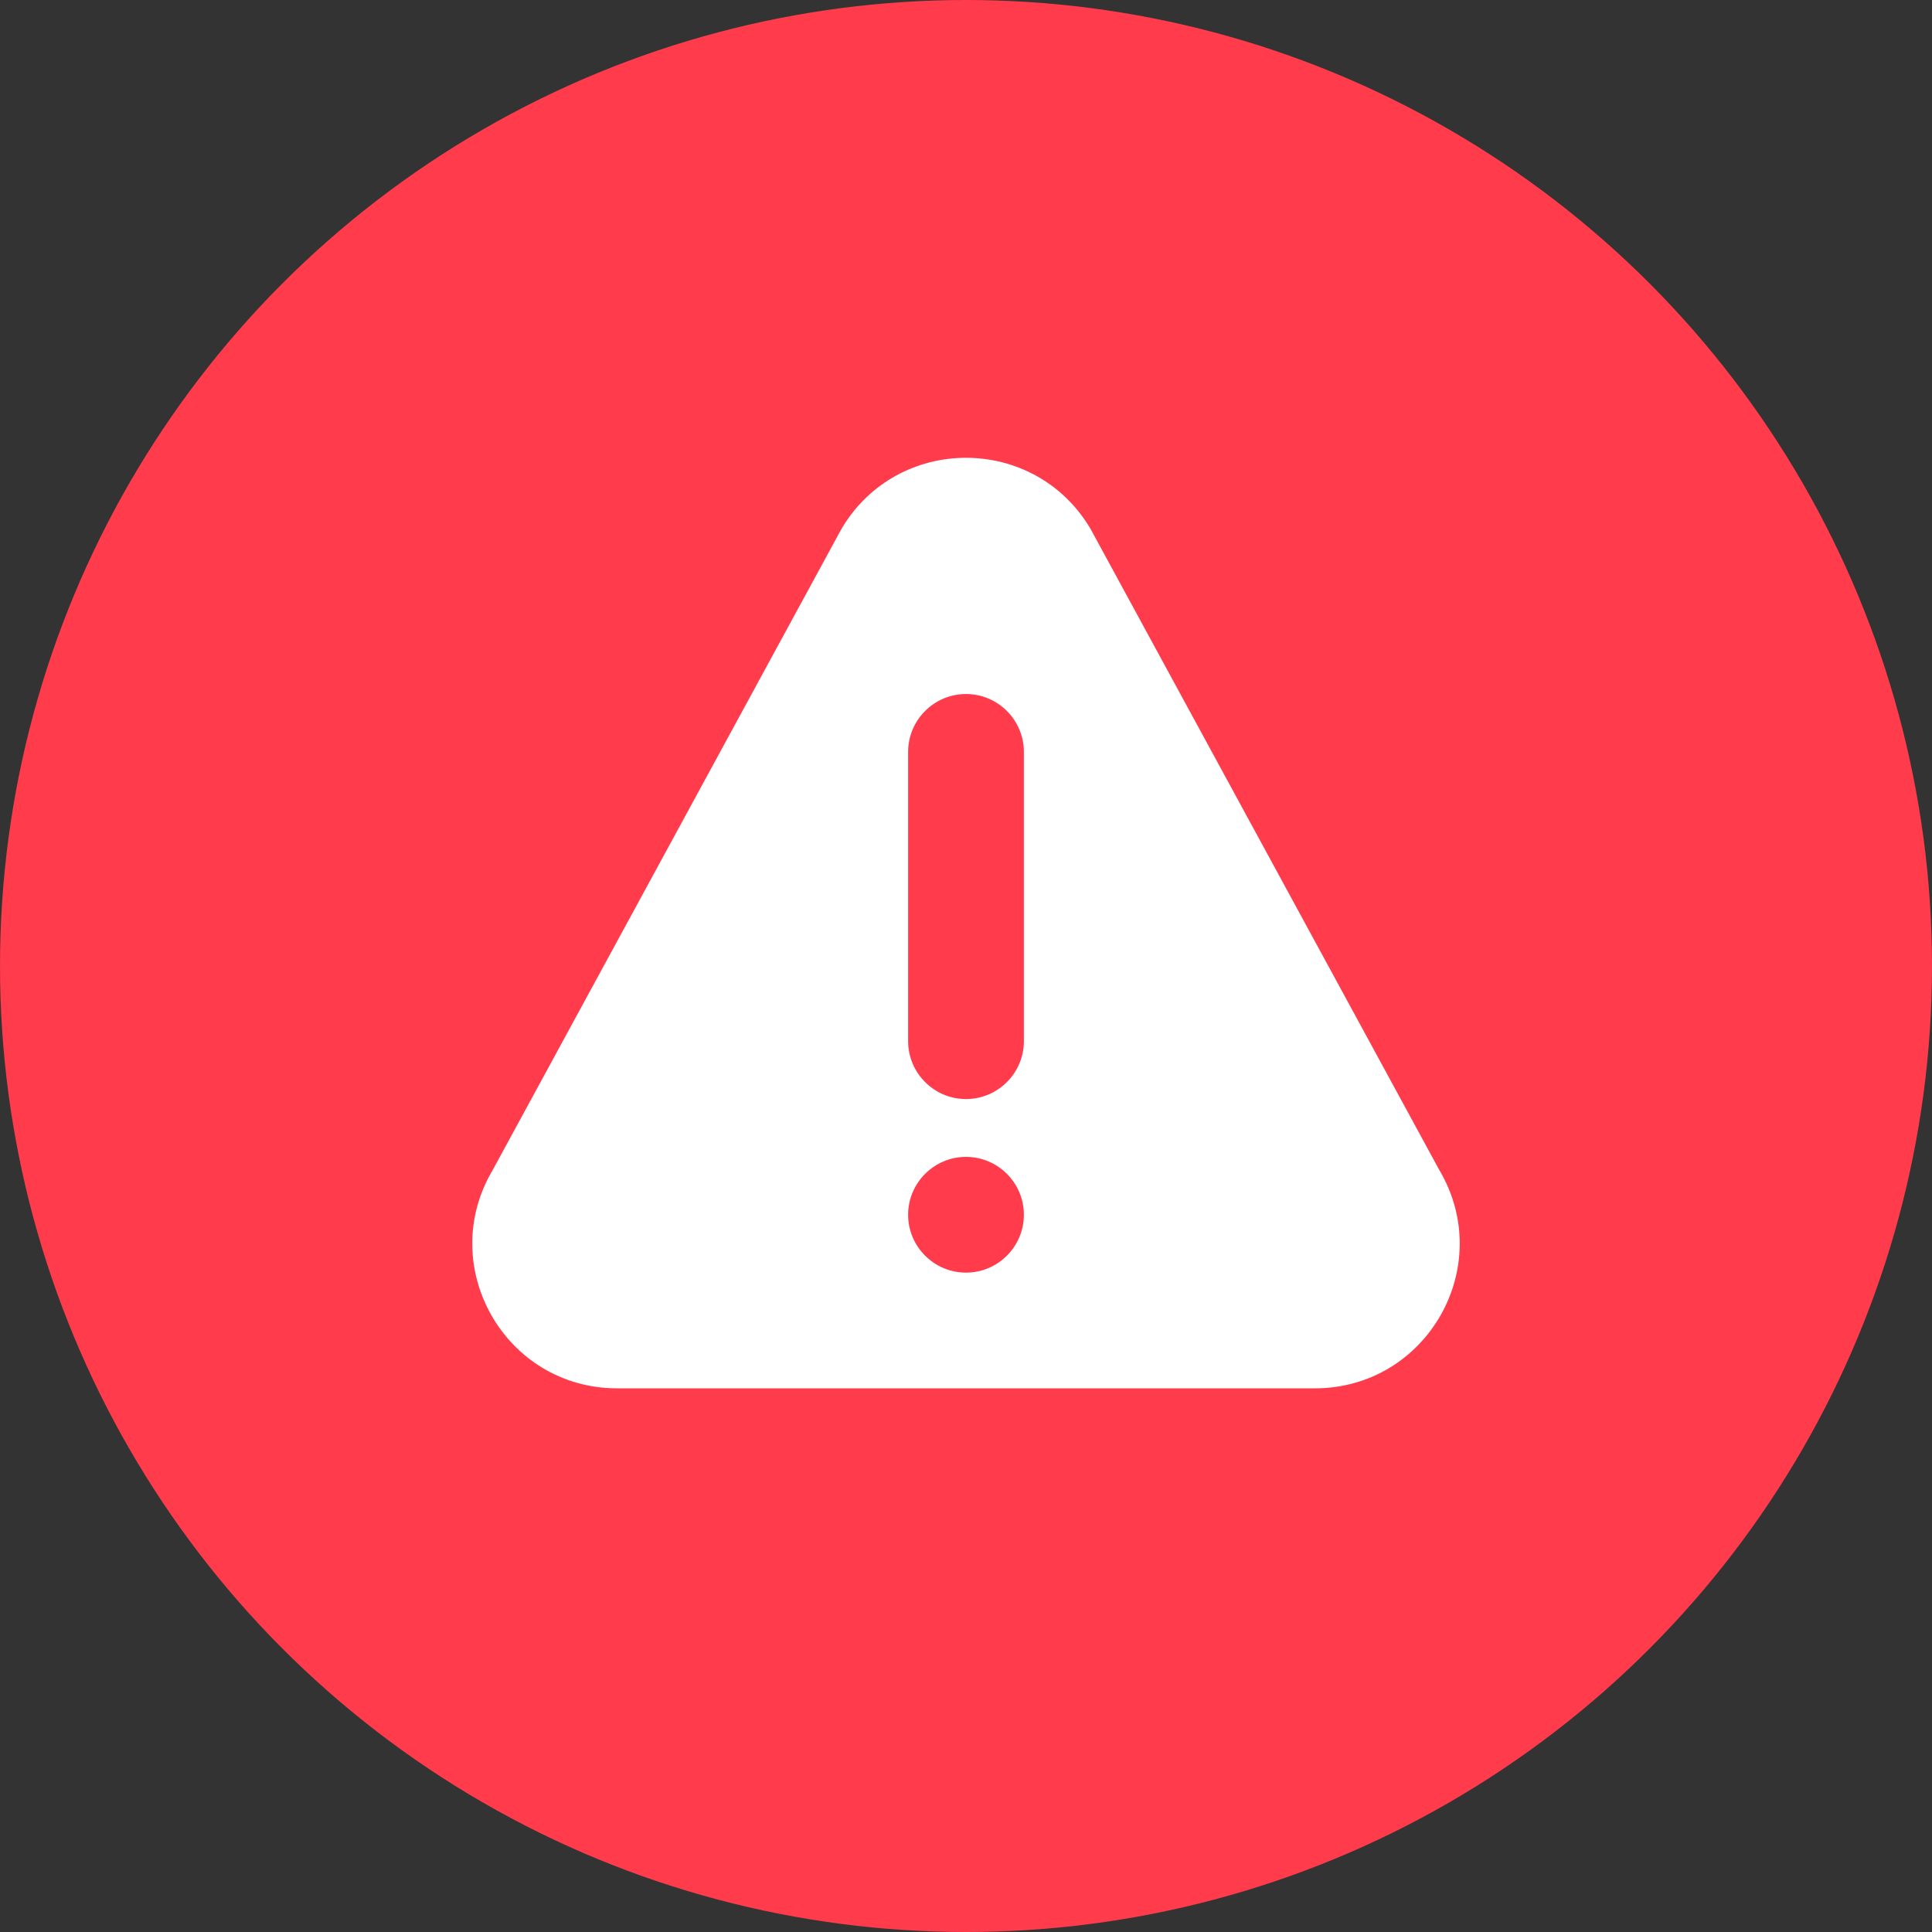 <svg width="45" height="45" viewBox="0 0 45 45" fill="none" xmlns="http://www.w3.org/2000/svg">
<rect x="0" y="0" width="45" height="45" fill="#333333" stroke="none"/>
<circle cx="22.5" cy="22.5" r="22.5" fill="#FF3B4C"/>
<g clip-path="url(#clip0_905_7804)">
<path d="M33.522 27.248L25.397 12.312C24.092 10.115 20.91 10.112 19.603 12.312L11.478 27.248C10.144 29.493 11.759 32.337 14.375 32.337H30.625C33.238 32.337 34.857 29.496 33.522 27.248ZM22.5 29.642C21.757 29.642 21.152 29.037 21.152 28.294C21.152 27.551 21.757 26.946 22.5 26.946C23.243 26.946 23.848 27.551 23.848 28.294C23.848 29.037 23.243 29.642 22.5 29.642ZM23.848 24.251C23.848 24.994 23.243 25.599 22.5 25.599C21.757 25.599 21.152 24.994 21.152 24.251V17.513C21.152 16.77 21.757 16.165 22.5 16.165C23.243 16.165 23.848 16.77 23.848 17.513V24.251Z" fill="white"/>
</g>
<defs>
<clipPath id="clip0_905_7804">
<rect width="23" height="23" fill="white" transform="translate(11 10)"/>
</clipPath>
</defs>
</svg>

